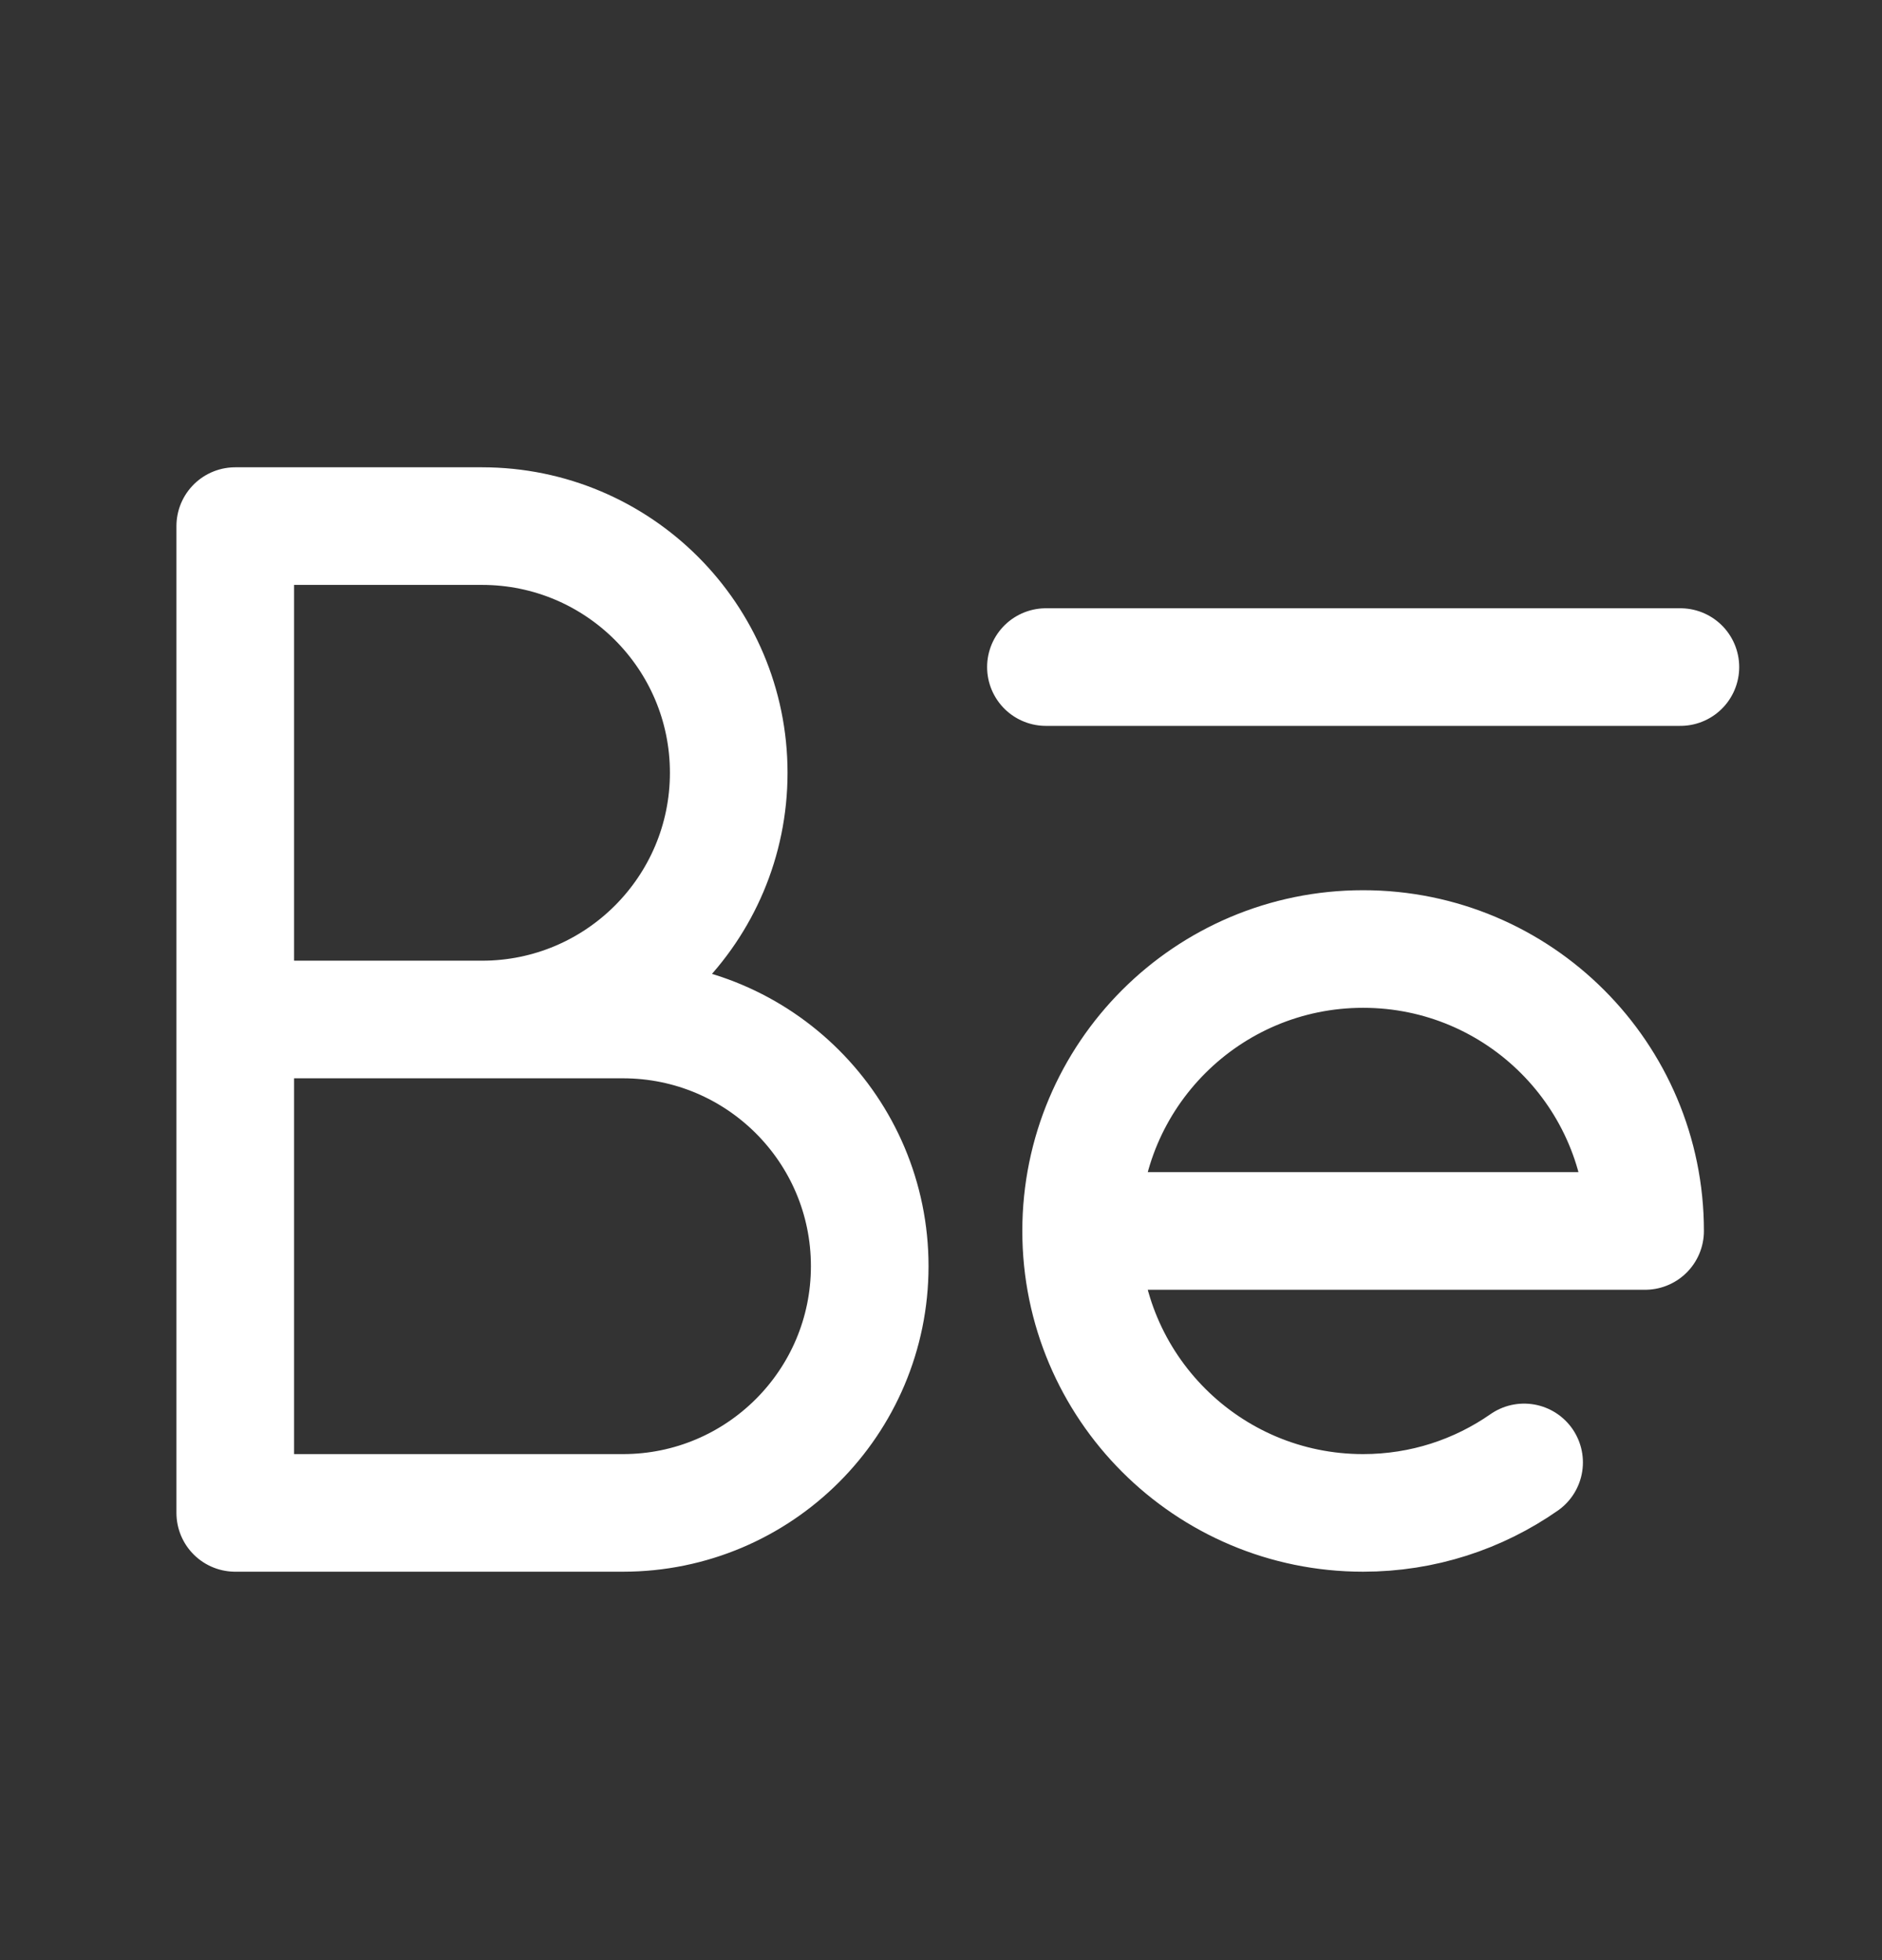 <svg width="24" height="25" viewBox="0 0 24 25" fill="none" xmlns="http://www.w3.org/2000/svg">
<rect x="0" y="0" width="24" height="25" fill="#333333" stroke="none"/>
<path d="M3 13.003H6.146C7.884 13.003 9.293 11.594 9.293 9.856C9.293 8.119 7.884 6.71 6.146 6.71H3V13.003ZM3 13.003H7.944C9.682 13.003 11.091 14.411 11.091 16.149C11.091 17.887 9.682 19.296 7.944 19.296H3V13.003ZM13.787 15.7H20.979C20.979 13.714 19.369 12.104 17.383 12.104C15.397 12.104 13.787 13.714 13.787 15.7ZM13.787 15.7C13.787 17.686 15.397 19.296 17.383 19.296C18.146 19.296 18.854 19.058 19.436 18.652M13.338 8.508H21.429" stroke="white" stroke-width="1.5" stroke-linecap="round" stroke-linejoin="round"/>
</svg>
